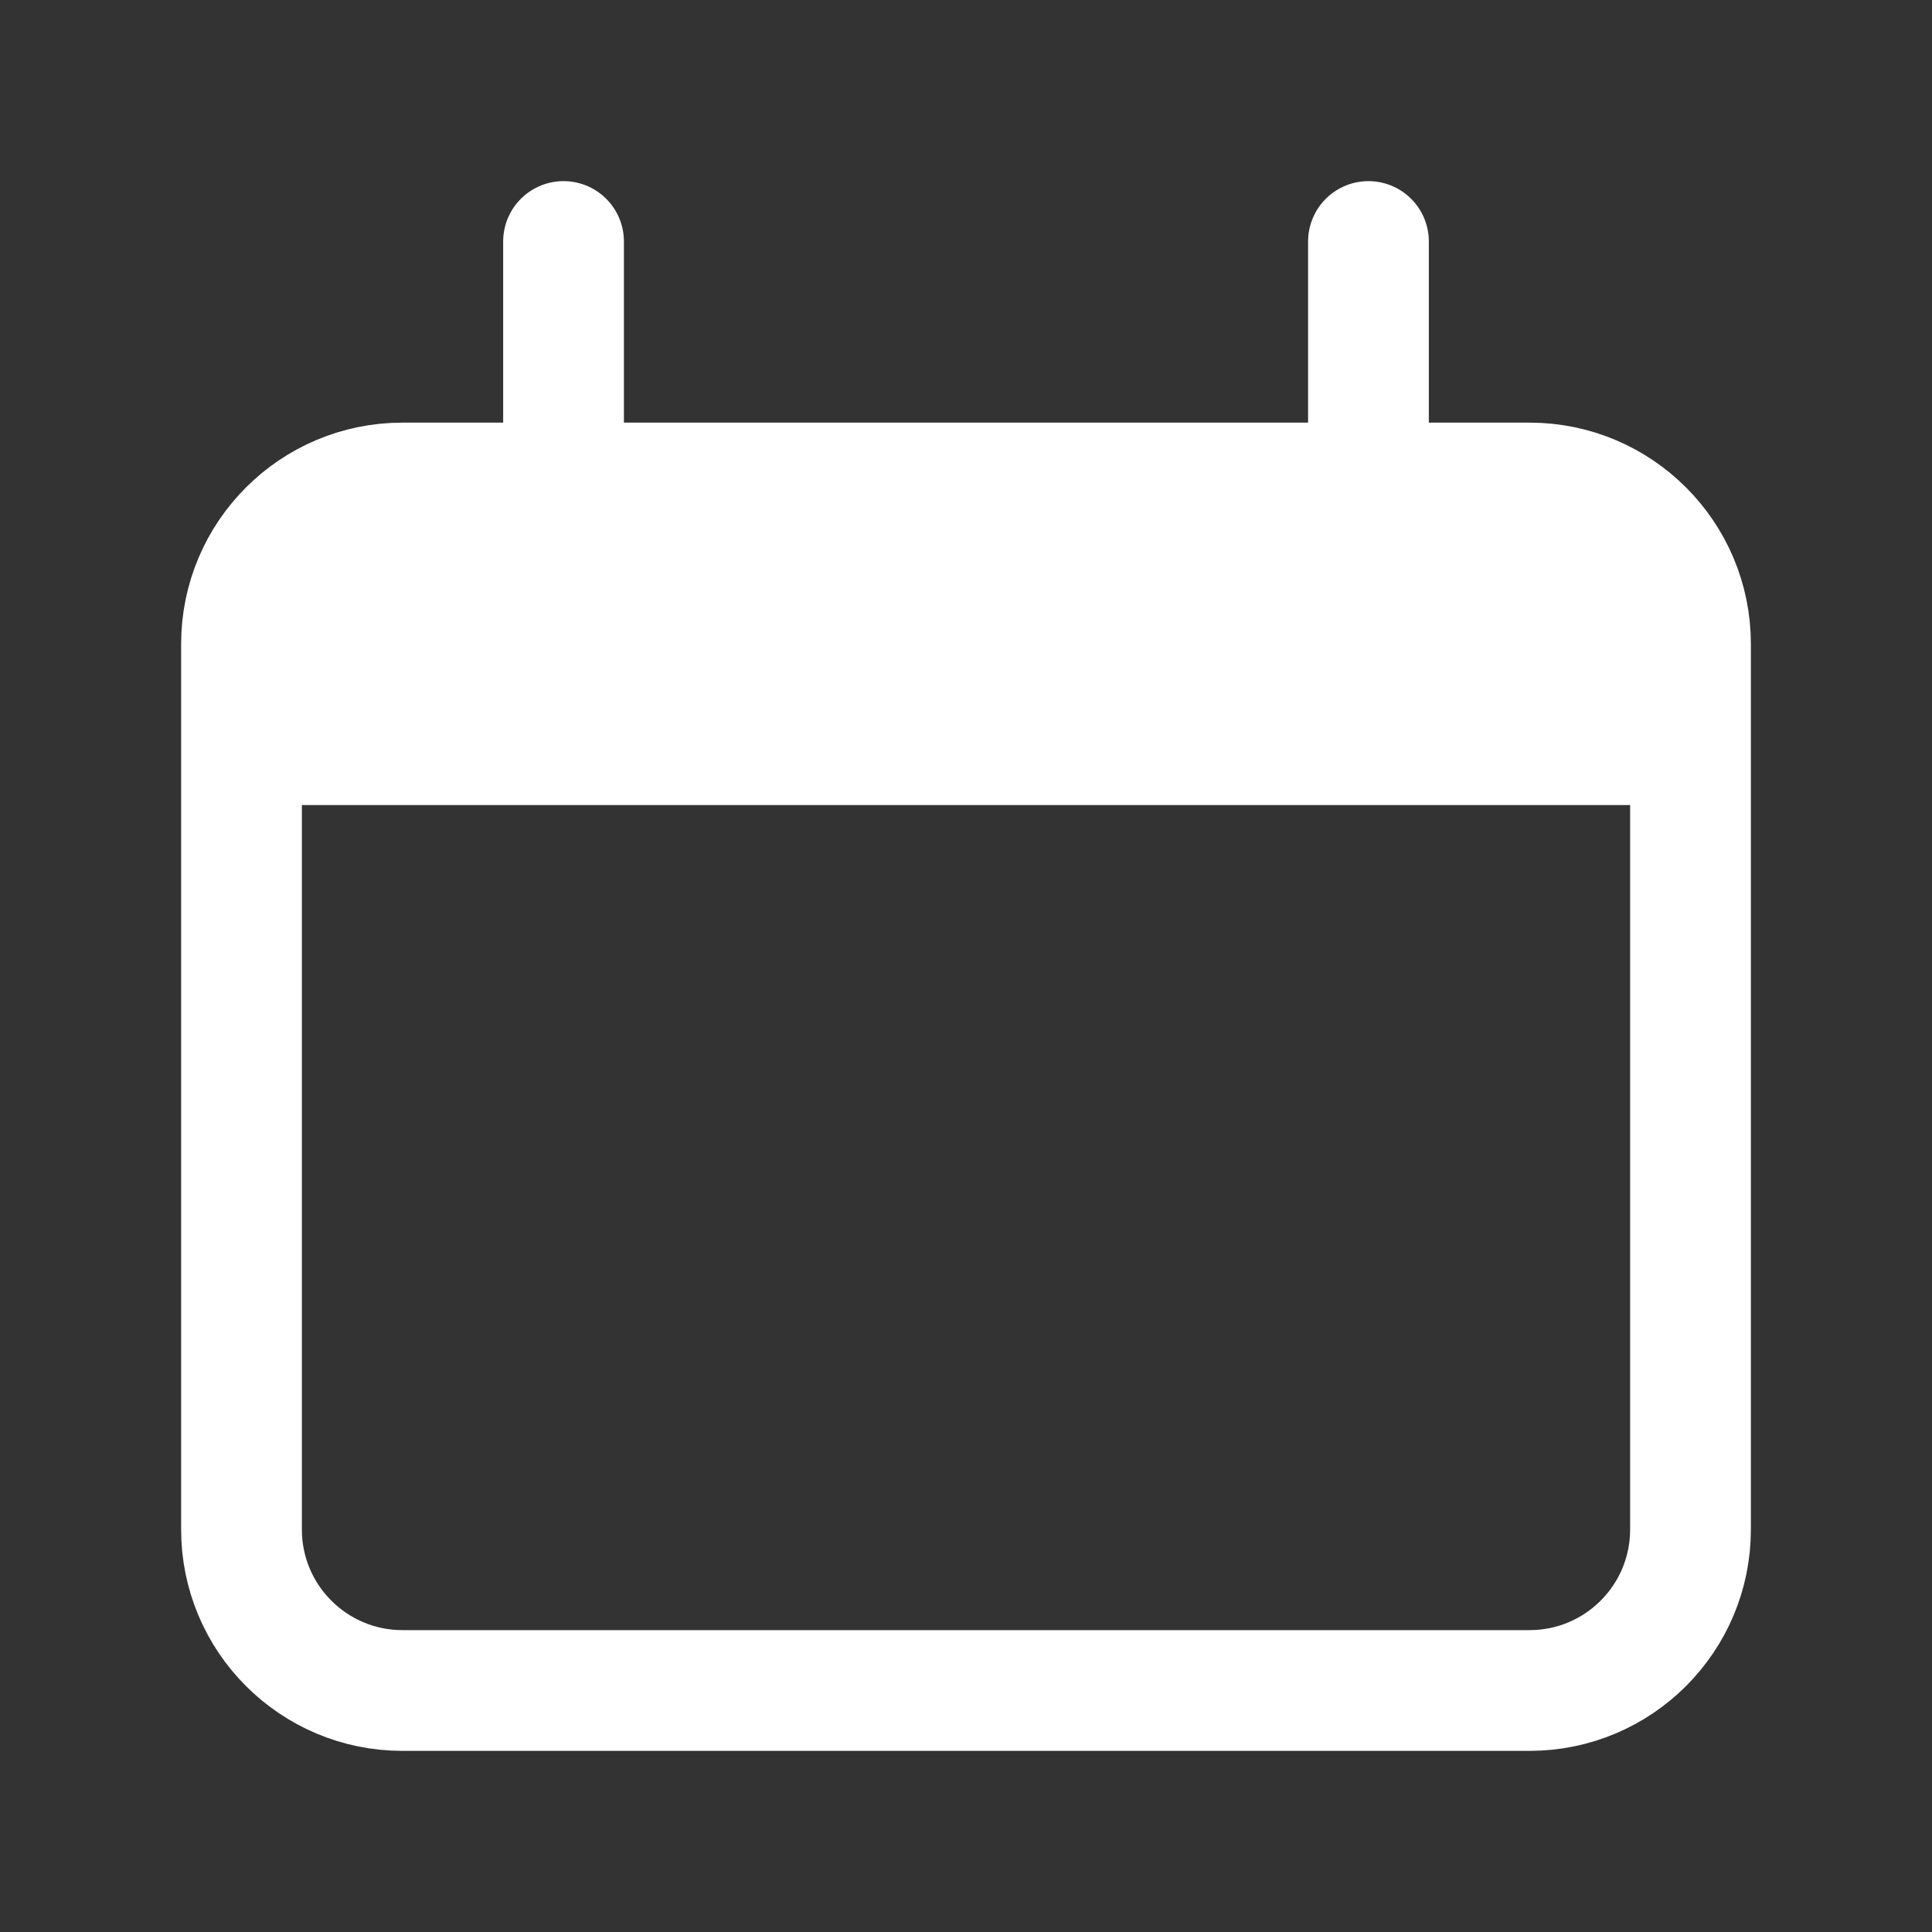 <svg width="16" height="16" viewBox="0 0 16 16" fill="none" xmlns="http://www.w3.org/2000/svg">
<rect x="0" y="0" width="16" height="16" fill="#333333" stroke="none"/>
<path d="M12.667 4H3.333C2.597 4 2 4.597 2 5.333V12.667C2 13.403 2.597 14 3.333 14H12.667C13.403 14 14 13.403 14 12.667V5.333C14 4.597 13.403 4 12.667 4Z" stroke="white"/>
<path d="M2 6.667C2 5.409 2 4.781 2.391 4.391C2.781 4 3.409 4 4.667 4H11.333C12.591 4 13.219 4 13.609 4.391C14 4.781 14 5.409 14 6.667H2Z" fill="white"/>
<path d="M4.667 2V4M11.333 2V4" stroke="white" stroke-linecap="round"/>
</svg>
